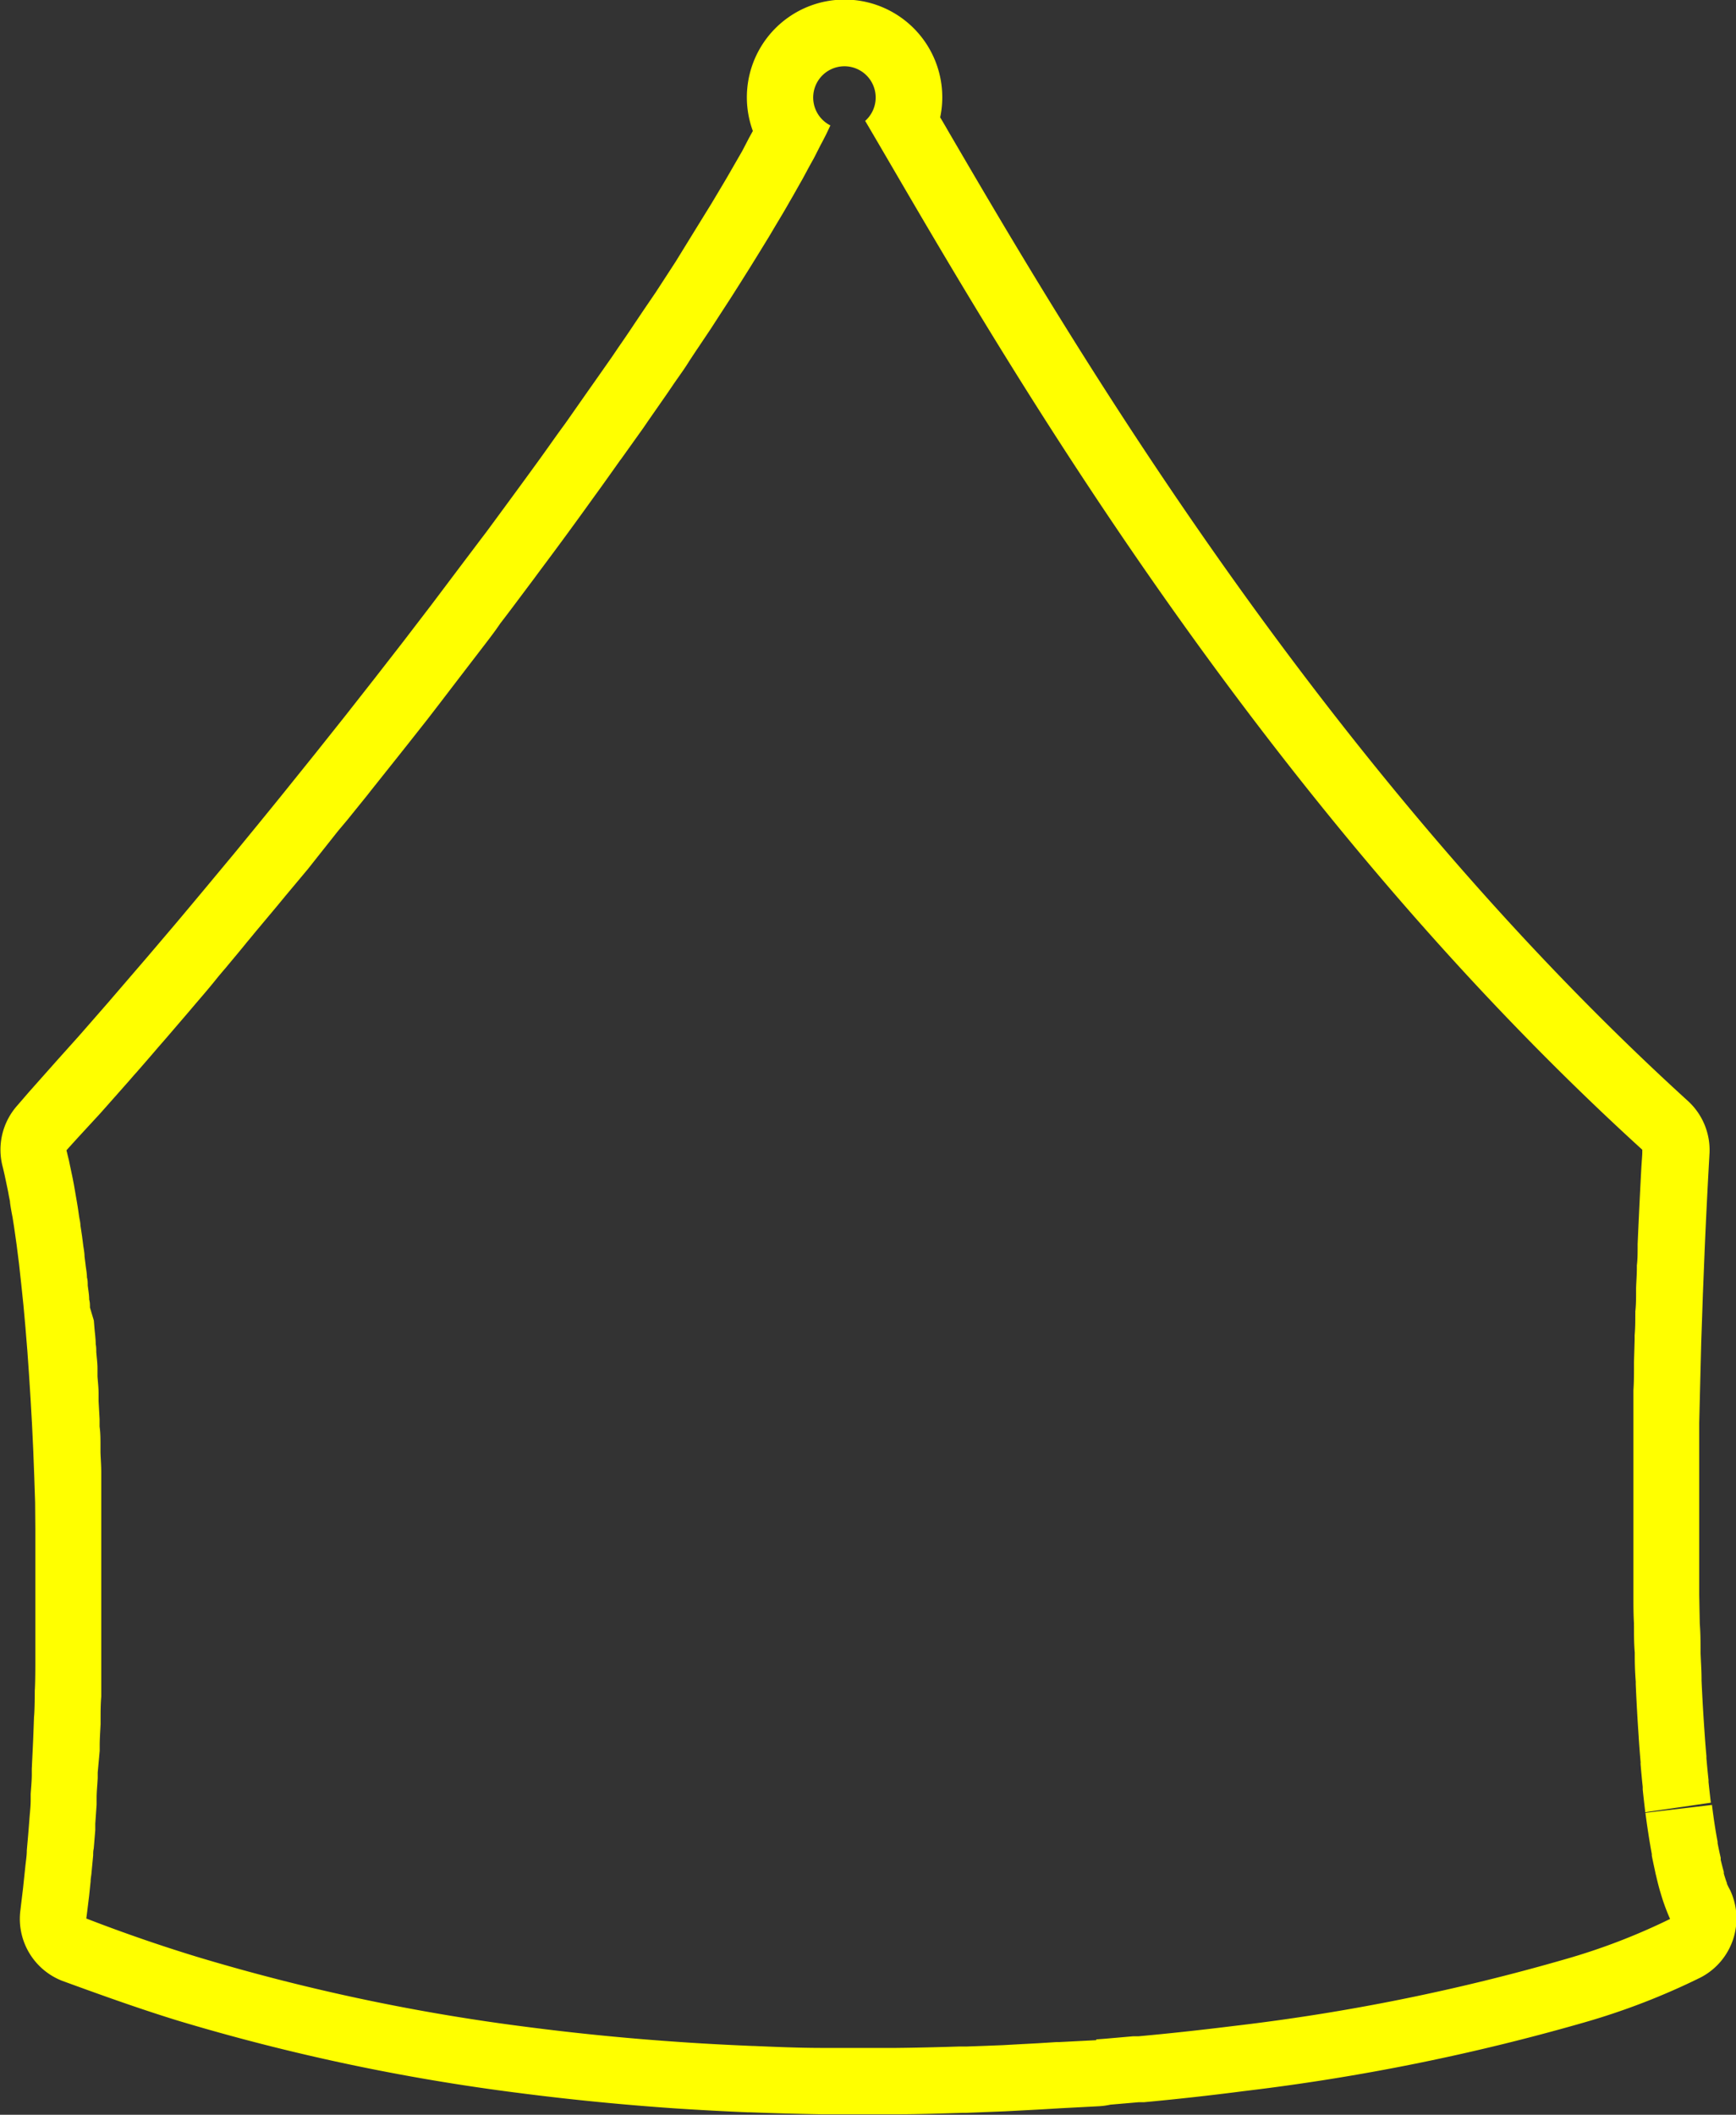 <svg id="Layer_1" data-name="Layer 1" xmlns="http://www.w3.org/2000/svg" width="156.71" height="190.85" viewBox="0 0 156.71 190.85">
  <rect x="0" y="0" width="156.71" height="190.85" fill="#333333" stroke="none"/>
  <defs>
    <style>
      .cls-1 {
        fill: #ff0;
      }
    </style>
  </defs>
  <path class="cls-1" d="M155.89,170l0-.06c-.1-.26-.19-.55-.28-.86l0-.15c-.1-.35-.19-.71-.28-1.08l0-.19c-.1-.42-.19-.86-.28-1.31,0,0,0-.11,0-.13-.19-1-.36-2.11-.51-3.33l-6,.71v.06c.17,1.3.36,2.53.57,3.66l0,.14c.1.53.21,1,.32,1.53a1.74,1.74,0,0,0,.05.22c.11.47.22.92.34,1.35l.06.2c.13.43.25.83.39,1.2a.78.78,0,0,0,.05.14c.14.38.29.75.44,1.08a57.12,57.12,0,0,1-9.49,3.64,185.19,185.19,0,0,1-29.75,6c-2.84.35-5.76.68-8.77.95l-.48,0-2.51.22-.8.06v.07l-3.31.17h-.24l-1.75.11-1.51.08-1.62.09-1.52.06-1.69.06-.3,0h-.35c-1.91.06-3.84.11-5.78.13H80.5c-2,0-4,0-6.06,0h-.2c-2.08,0-4.17-.09-6.27-.18h-.1c-2.14-.09-4.28-.2-6.43-.35-4.59-.31-9.21-.76-13.83-1.36a183.29,183.29,0,0,1-29.82-6.33q-5.1-1.56-10-3.46c.09-.67.17-1.36.25-2,.05-.44.09-.89.14-1.34,0-.26.06-.52.08-.78l.15-1.58c0-.2,0-.4.05-.6.05-.55.09-1.11.14-1.67,0-.19,0-.38,0-.58l.12-1.73c0-.18,0-.37,0-.56,0-.61.07-1.22.1-1.84l0-.49L9,158c0-.16,0-.31,0-.47,0-.64.05-1.29.08-1.93,0-.16,0-.32,0-.48,0-.65,0-1.3.06-2,0-.16,0-.32,0-.48,0-.65,0-1.31,0-2,0-.17,0-.33,0-.5,0-.66,0-1.32,0-2,0-.16,0-.32,0-.49,0-.65,0-1.31,0-2v-2.47c0-.18,0-.36,0-.53,0-.64,0-1.28,0-1.92v-.56l0-1.9c0-.18,0-.37,0-.56,0-.63,0-1.25,0-1.87,0-.19,0-.39,0-.58,0-.61,0-1.21,0-1.81,0-.21,0-.41,0-.62,0-.58-.05-1.17-.07-1.75l0-.64c0-.57,0-1.13-.08-1.69l0-.67-.09-1.62c0-.23,0-.46,0-.69,0-.52-.06-1-.1-1.56,0-.23,0-.46,0-.7,0-.5-.07-1-.11-1.49,0-.24,0-.47-.05-.71,0-.48-.07-.95-.11-1.42l-.06-.72L8.12,118c0-.24,0-.48-.07-.72,0-.43-.08-.85-.13-1.27,0-.24,0-.48-.07-.72,0-.4-.09-.8-.13-1.19l-.09-.71c0-.38-.09-.75-.13-1.11l-.09-.7-.15-1c0-.23-.06-.46-.1-.69s-.09-.63-.14-.94-.07-.44-.11-.66-.1-.59-.15-.87-.07-.42-.11-.62-.1-.54-.16-.8l-.12-.57q-.08-.37-.15-.72c-.08-.31-.15-.62-.22-.9H6l.25-.28.78-.86,2-2.17.64-.72,2-2.26c.21-.24.42-.49.64-.73q1-1.14,2-2.31l.68-.78,2-2.33.67-.79c.68-.79,1.36-1.58,2-2.39.22-.26.44-.53.67-.79.67-.81,1.35-1.61,2-2.42.25-.29.49-.59.73-.88l2-2.39.75-.91,2-2.39.79-1L30.51,75l.84-1,1.85-2.29c.3-.39.61-.77.91-1.15l1.76-2.21,1-1.26L38.52,65l1.08-1.4,1.53-2,1.28-1.67,1.29-1.68c.5-.65,1-1.3,1.47-2,.36-.46.71-.93,1.06-1.39l2-2.67.48-.65q2.48-3.31,4.81-6.56h0c.78-1.07,1.54-2.14,2.29-3.2.08-.11.16-.23.25-.34l2-2.8.48-.7,1.65-2.37.62-.91c.48-.7,1-1.4,1.42-2.09.24-.36.47-.72.71-1.07l1.24-1.85.73-1.13L66,26.84l.73-1.15,1-1.59.73-1.18.89-1.45c.25-.41.48-.81.72-1.21s.53-.88.78-1.31.47-.82.71-1.23l.66-1.17c.24-.41.45-.81.67-1.22s.39-.71.58-1.05l.61-1.2c.17-.31.34-.64.49-.94s.26-.55.39-.82a2.82,2.82,0,1,1,3.14-.41c9.93,16.84,33.5,59.5,70.15,92.85,0,0,0,.08,0,.24h0c0,.27-.05.78-.09,1.48h0c-.08,1.48-.2,3.84-.33,6.81v.24c0,.54,0,1.09-.07,1.67v.27c0,.57-.05,1.16-.07,1.77,0,.11,0,.22,0,.32,0,.59,0,1.2-.07,1.82a1.7,1.7,0,0,1,0,.22c0,.62,0,1.25-.06,1.9v.42l-.06,2v.45c0,.68,0,1.38-.05,2.08,0,.13,0,.26,0,.38,0,.74,0,1.48,0,2.23v.26c0,.77,0,1.54,0,2.32v.11c0,.8,0,1.6,0,2.4,0,.1,0,.21,0,.31,0,.78,0,1.57,0,2.37v3c0,.83,0,1.67,0,2.5v.07c0,.87,0,1.74,0,2.61v0c0,.84,0,1.68.05,2.51a1.48,1.48,0,0,0,0,.21c0,.81,0,1.61.07,2.41v.26q0,1.2.09,2.37V152c.07,1.64.16,3.24.27,4.78v.07c.05.75.11,1.48.17,2.2a1.49,1.49,0,0,0,0,.21c.06.69.12,1.37.19,2l0,.24c.07.67.14,1.31.22,1.94,0,0,0,.07,0,.11l5.93-.86c-.07-.59-.14-1.2-.21-1.87l0-.19c-.07-.63-.13-1.27-.19-1.95v-.19c-.06-.69-.12-1.39-.17-2.17q-.16-2.24-.27-4.65v-.16c0-.76-.06-1.53-.09-2.39V149c0-.78,0-1.57-.07-2.46l-.05-2.62c0-.84,0-1.69,0-2.61s0-1.64,0-2.47v-2.62s0-1.91,0-2.68c0,0,0-1.9,0-2.69l0-2.41.06-2.47.06-2.43.06-2.37.08-2.29.07-2.06.17-4.23c.13-2.94.25-5.28.33-6.74l.1-1.8a6,6,0,0,0-1.95-4.69C119,69,96.45,30.42,85.63,11.89c-.25-.44-.51-.88-.76-1.3a8.72,8.72,0,0,0,.19-1.77,8.82,8.82,0,1,0-17.1,3l-.33.6L67,13.63l-1.32,2.29c-.17.3-1.45,2.44-1.45,2.44l-1.58,2.56L61,23.6l-1.8,2.77L58.09,28l-.86,1.28c-.45.68-.92,1.37-1.4,2.06l-.61.9L53.6,34.55l-.48.68L51.18,38l-.25.35c-.74,1-1.49,2.09-2.26,3.15v0c-1.55,2.14-3.14,4.3-4.76,6.5l-.48.63-2,2.65L38.93,54.6l-2.55,3.33-2.59,3.33-2.63,3.35-2.65,3.33-2.67,3.32c-.63.79-2.68,3.3-2.68,3.3l-1.95,2.38-2.72,3.27s-2.06,2.47-2.74,3.27l-2.44,2.87L9.74,90.5l-2,2.29-.63.72-2,2.23-.63.71L2.57,98.6l-1,1.16a6,6,0,0,0-1.34,5.49c.06.23.12.49.18.76l.13.61.11.53c.05.23.1.46.14.72l.11.55c0,.26.23,1.42.23,1.42l.14.88.23,1.62.22,1.74.2,1.83.2,1.92.18,2s.13,1.61.17,2.08l.15,2.15.14,2.19.13,2.28L3,130.85l.09,2.35s.06,1.78.08,2.39L3.19,138l0,2.41s0,1.82,0,2.44c0,0,0,1.8,0,2.45,0,0,0,1.79,0,2.43,0,0,0,1.77,0,2.43,0,0,0,1.76-.05,2.4,0,0,0,1.75-.07,2.39,0,0-.06,1.73-.09,2.35,0,0-.08,1.71-.11,2.32l0,.49c0,.6-.06,1.19-.1,1.79l0,.55c0,.56-.07,1.12-.11,1.66,0,0-.13,1.7-.18,2.19l-.06.69c0,.47-.08.95-.13,1.42l-.21,2c-.08.66-.16,1.32-.24,2a6,6,0,0,0,3.79,6.36C9,180,12.47,181.25,16,182.34a189.38,189.38,0,0,0,30.8,6.54c4.63.6,9.4,1.07,14.19,1.4,2.15.14,4.37.26,6.5.35h.19c2.07.08,4.17.14,6.49.18h.14l3.83,0H80.9c2,0,3.95-.07,6-.13h.3l3.55-.14,3.2-.17,1.85-.11,3.43-.18a6.38,6.38,0,0,0,1-.14l2.56-.22.47,0c3-.28,6-.61,9-1a193.64,193.64,0,0,0,30.75-6.2,62.72,62.72,0,0,0,10.51-4.06,6,6,0,0,0,2.66-7.88A6.62,6.62,0,0,1,155.89,170Z"/>
</svg>

